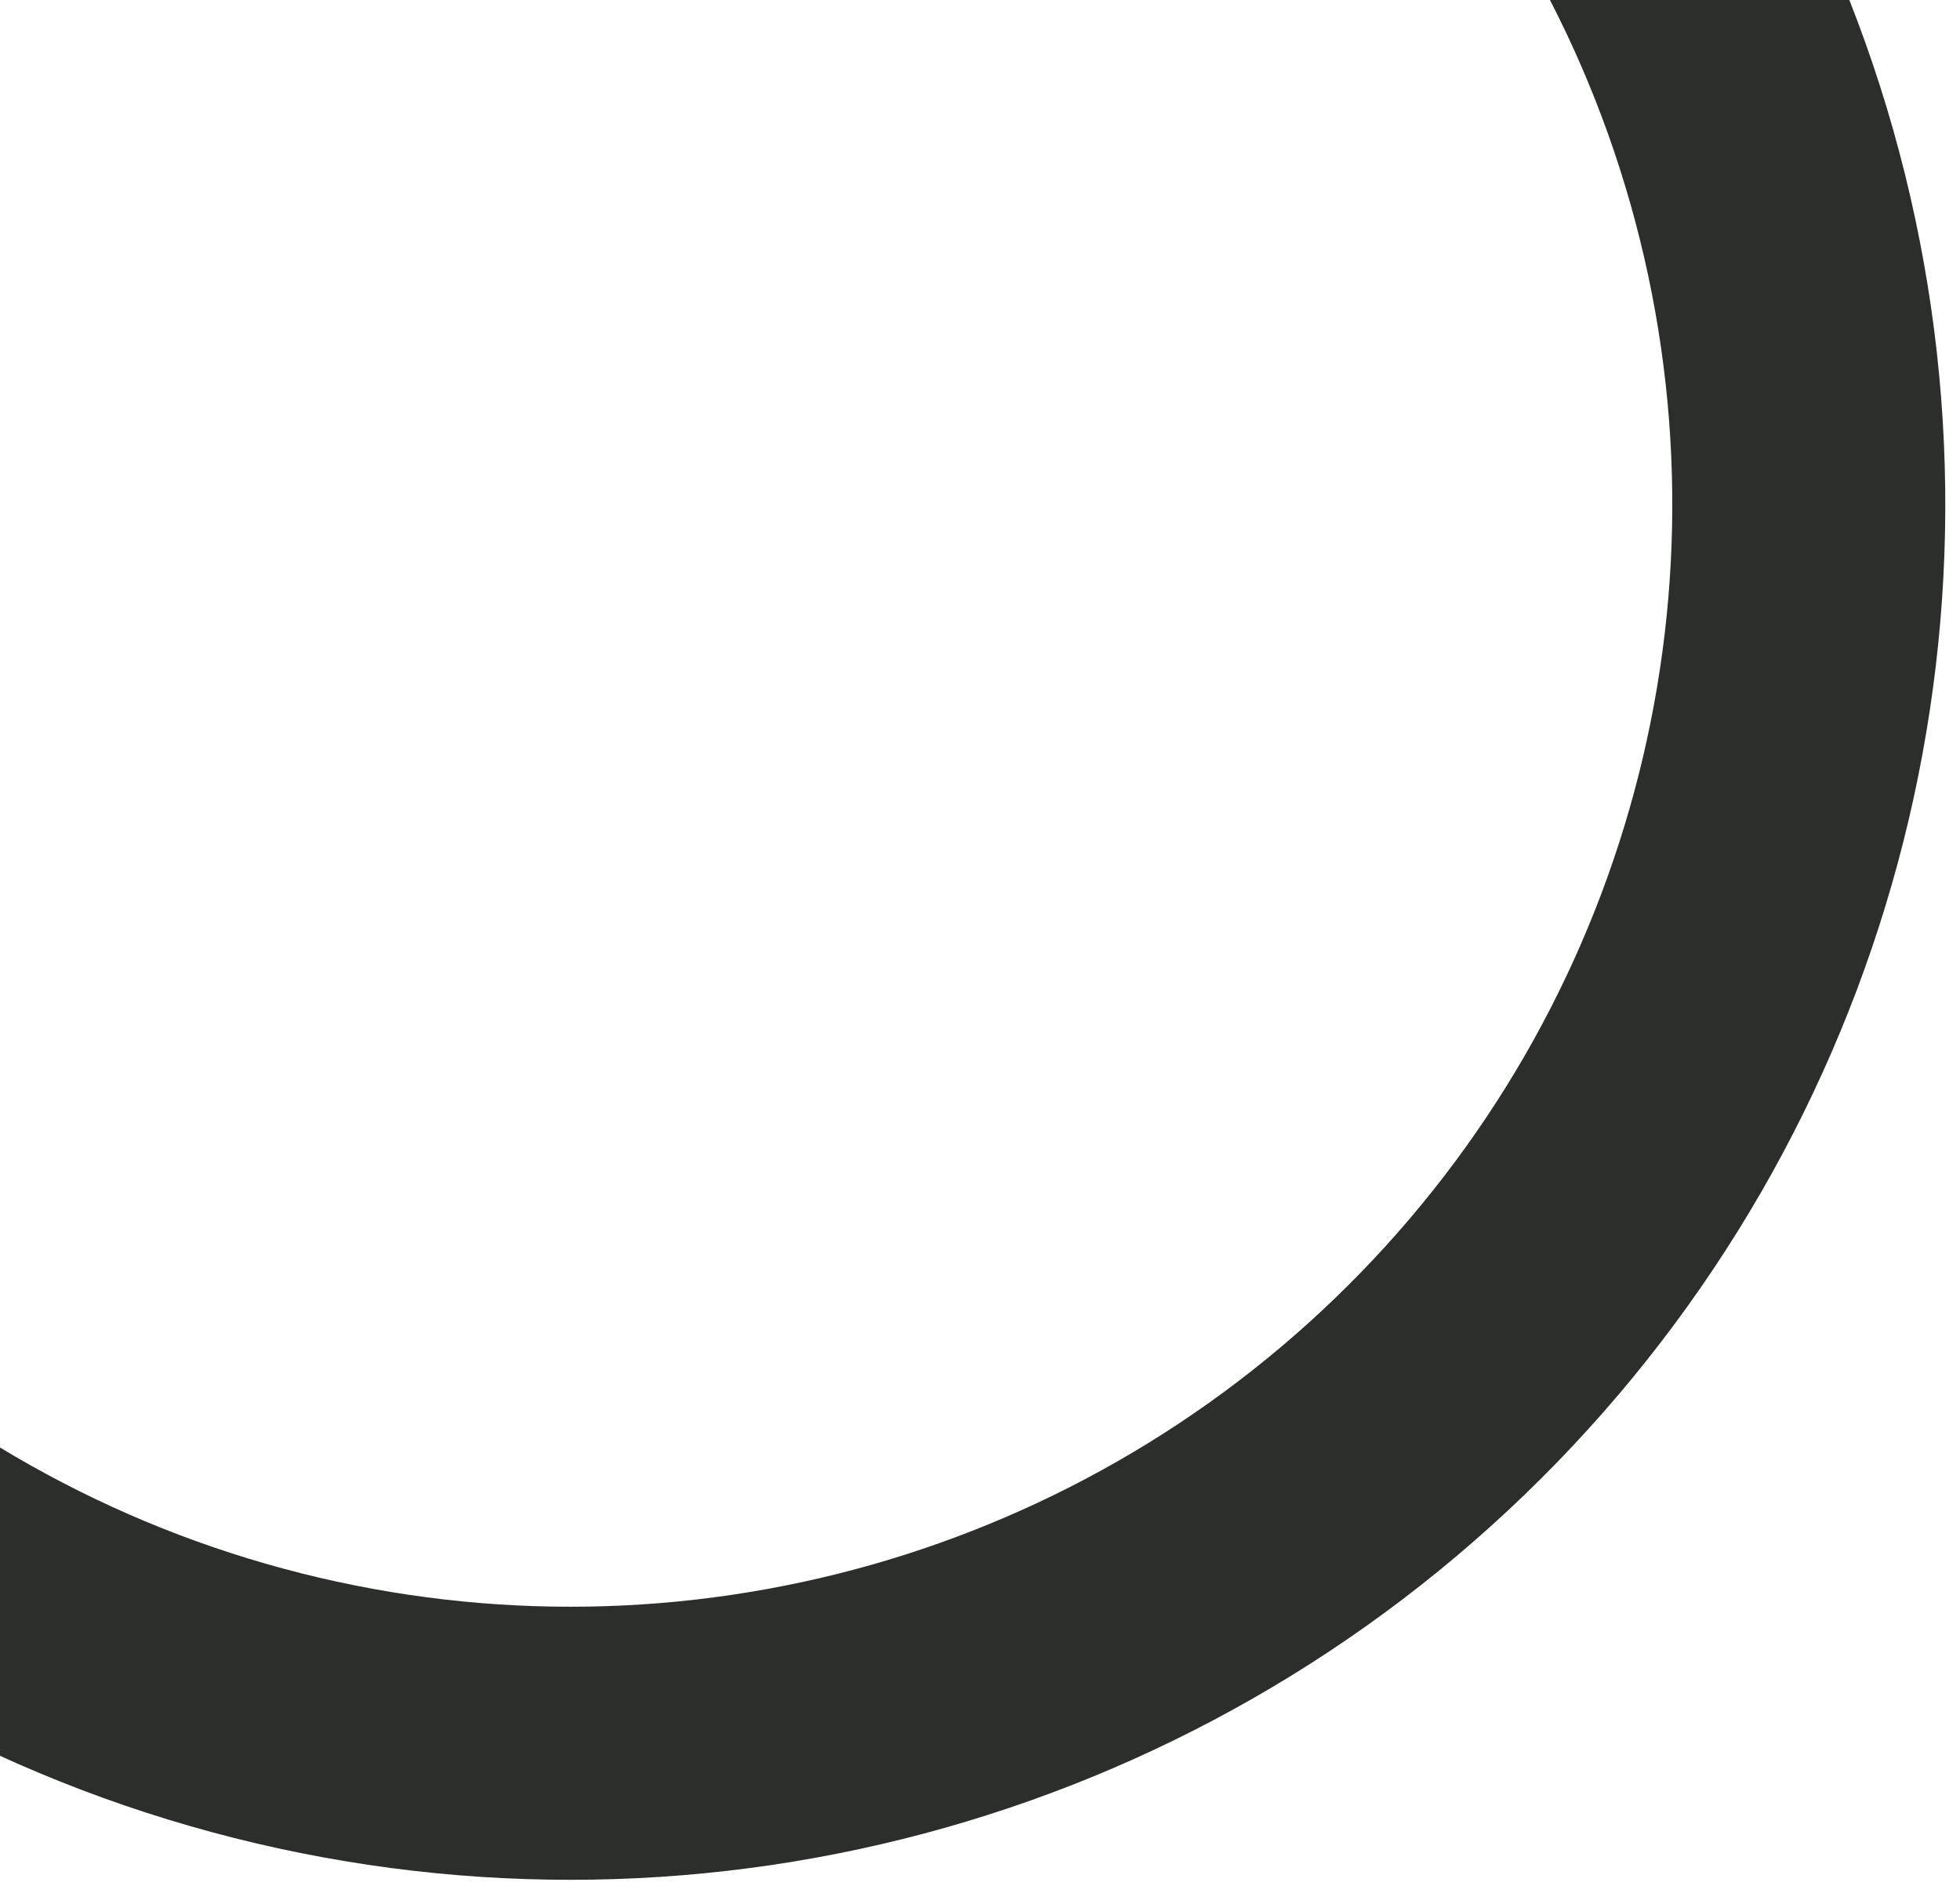 <svg width="69" height="67" viewBox="0 0 69 67" fill="none" xmlns="http://www.w3.org/2000/svg">
<circle cx="20.084" cy="17.763" r="43.592" transform="rotate(164.172 20.084 17.763)" stroke="#2C2E2C" stroke-width="9.611"/>
</svg>
